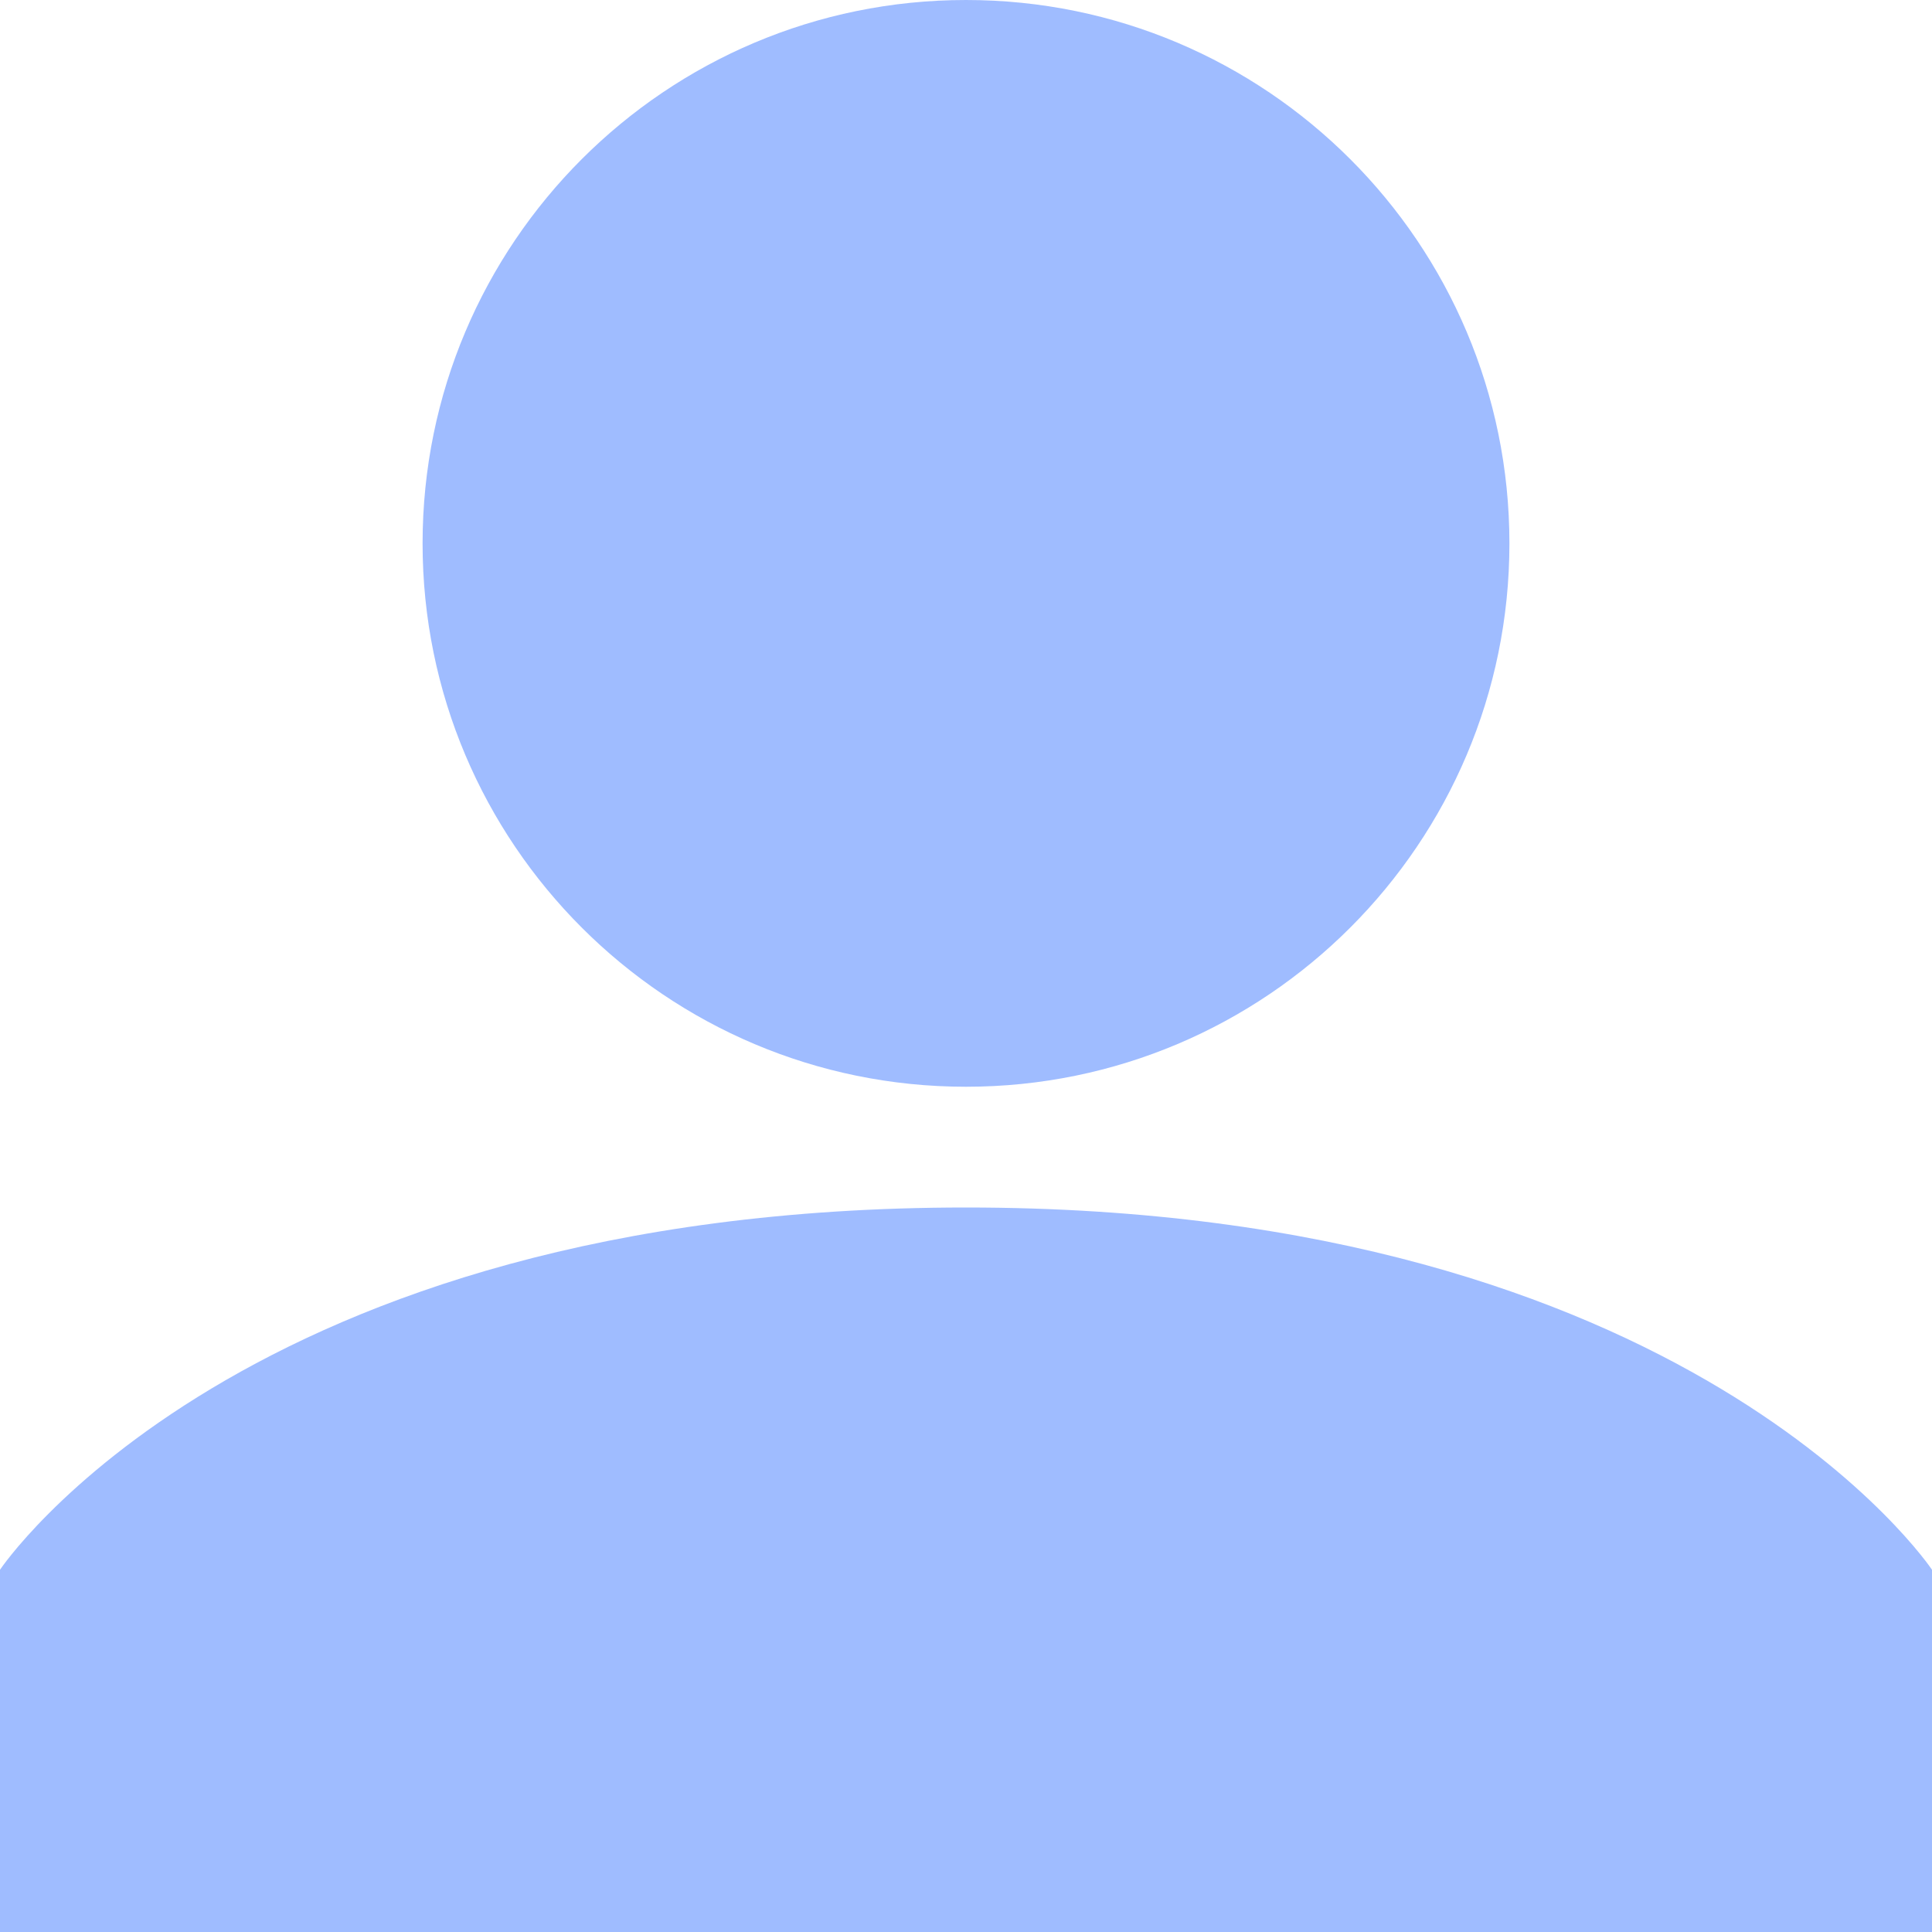 <svg width="22" height="22" viewBox="0 0 22 22" fill="none" xmlns="http://www.w3.org/2000/svg">
<path d="M17.188 6.188C17.188 9.605 14.417 12.375 11 12.375C7.583 12.375 4.812 9.605 4.812 6.188C4.812 2.77 7.583 0 11 0C14.417 0 17.188 2.77 17.188 6.188Z" fill="#407BFF" fill-opacity="0.5"/>
<path d="M22 17.875C22 17.875 19.25 13.75 11 13.75C2.75 13.75 0 17.875 0 17.875V22H22V17.875Z" fill="#407BFF" fill-opacity="0.5"/>
</svg>
